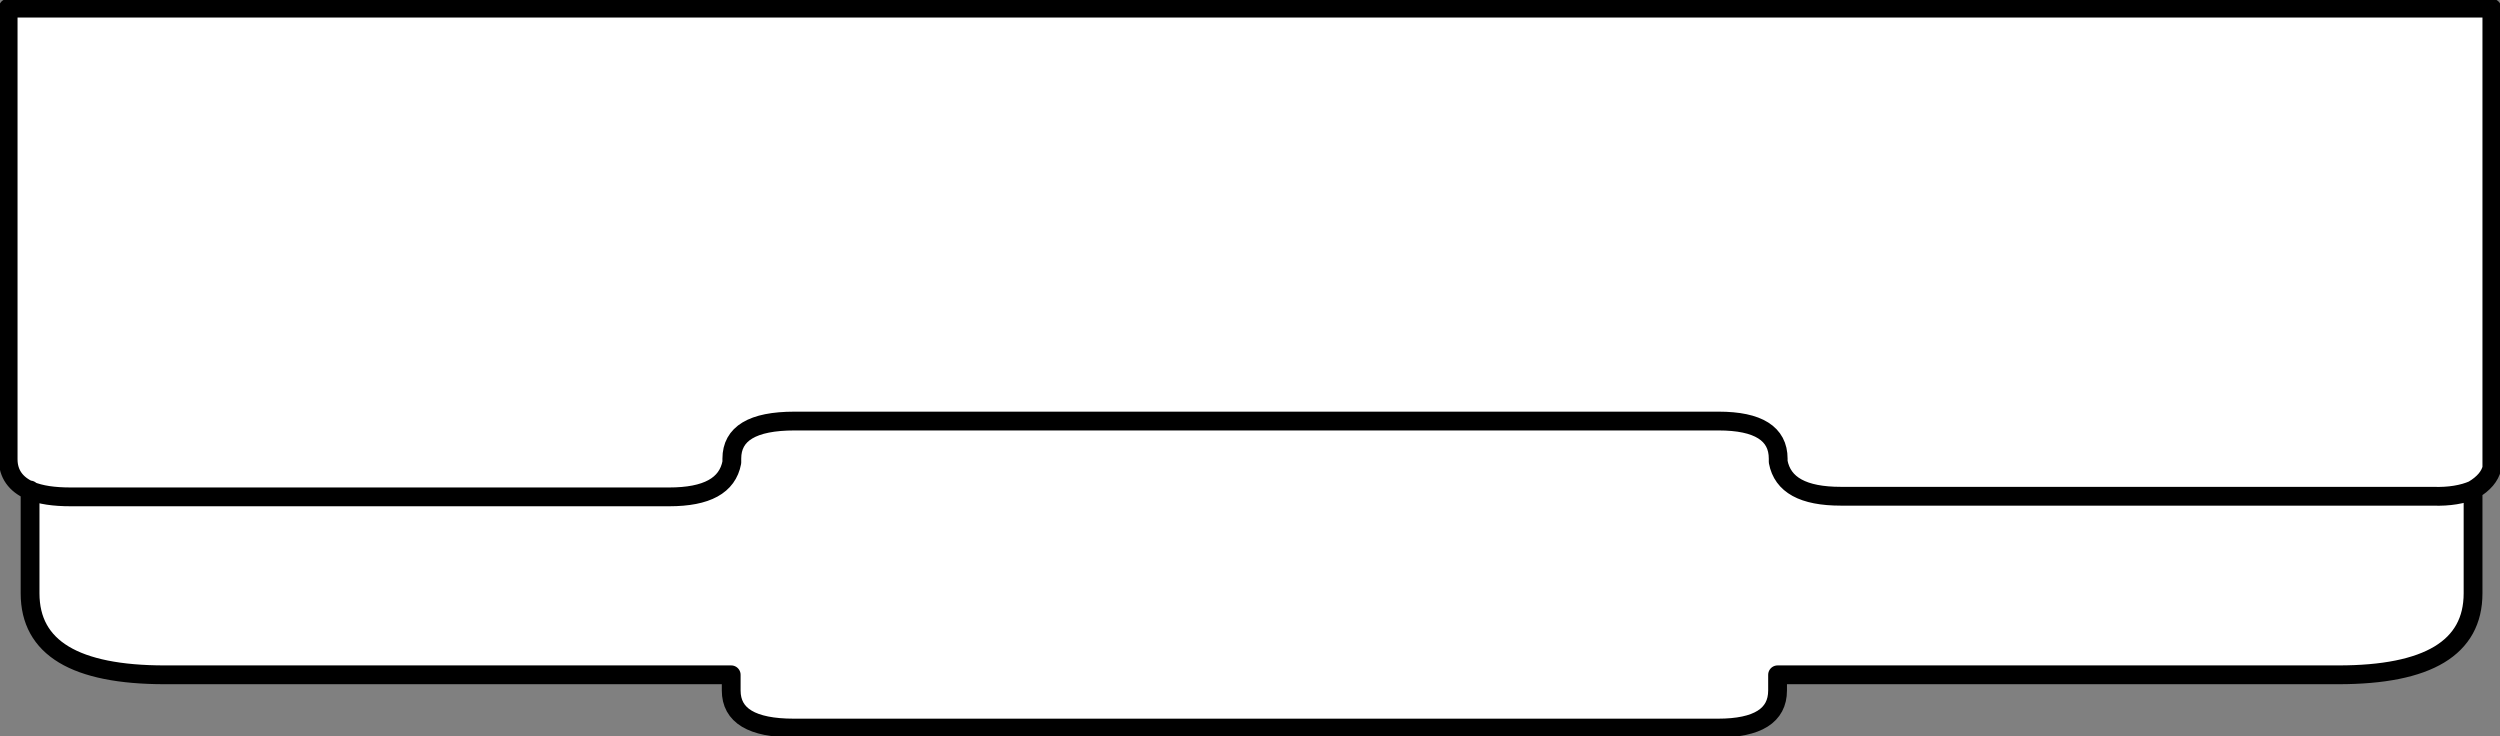 <svg version="1.1" id="Layer_1" xmlns="http://www.w3.org/2000/svg" xmlns:xlink="http://www.w3.org/1999/xlink" x="0px" y="0px" width="39.9px" height="11.75px" viewBox="0 0 39.9 11.75" enable-background="new 0 0 39.9 11.75" xml:space="preserve" class="ng-scope">
<rect x="0" y="0" width="39.9" height="11.75" fill="#808080" stroke="none"/>
<path fill-rule="evenodd" clip-rule="evenodd" fill="#FFFFFF" d="M39.47,7.82v1.65c0,0.87-0.72,1.3-2.15,1.3h-8.95v0.25
	c0,0.4-0.32,0.6-0.95,0.6H12.67c-0.67,0-1-0.2-1-0.6v-0.25H2.63c-1.43,0-2.15-0.43-2.15-1.3V7.82c0.17,0.07,0.38,0.1,0.65,0.1h9.55
	c0.6,0,0.93-0.18,1-0.55V7.32c0-0.4,0.33-0.6,1-0.6h14.75c0.63,0,0.95,0.2,0.95,0.6v0.05c0.07,0.37,0.4,0.55,1,0.55h9.45
	C39.09,7.93,39.31,7.89,39.47,7.82c-0.17,0.07-0.38,0.1-0.65,0.1h-9.45c-0.6,0-0.93-0.18-1-0.55V7.32c0-0.4-0.32-0.6-0.95-0.6H12.67
	c-0.67,0-1,0.2-1,0.6v0.05c-0.07,0.37-0.4,0.55-1,0.55H1.13c-0.27,0-0.48-0.03-0.65-0.1c-0.23-0.1-0.35-0.27-0.35-0.5v-7.2h39.65
	v7.35C39.74,7.61,39.64,7.73,39.47,7.82z"></path>
<path fill-rule="evenodd" clip-rule="evenodd" fill="none" stroke="#373535" stroke-width="0.3" stroke-linecap="round" stroke-linejoin="round" stroke-miterlimit="3" d="
	M39.47,7.82c0.17-0.1,0.27-0.22,0.3-0.35V0.13H0.13v7.2c0,0.23,0.12,0.4,0.35,0.5c0.17,0.07,0.38,0.1,0.65,0.1h9.55
	c0.6,0,0.93-0.18,1-0.55V7.32c0-0.4,0.33-0.6,1-0.6h14.75c0.63,0,0.95,0.2,0.95,0.6v0.05c0.07,0.37,0.4,0.55,1,0.55h9.45
	C39.09,7.93,39.31,7.89,39.47,7.82v1.65c0,0.87-0.72,1.3-2.15,1.3h-8.95v0.25c0,0.4-0.32,0.6-0.95,0.6H12.67c-0.67,0-1-0.2-1-0.6
	v-0.25H2.63c-1.43,0-2.15-0.43-2.15-1.3V7.82" style="stroke: rgb(0, 0, 0);"></path>
</svg>